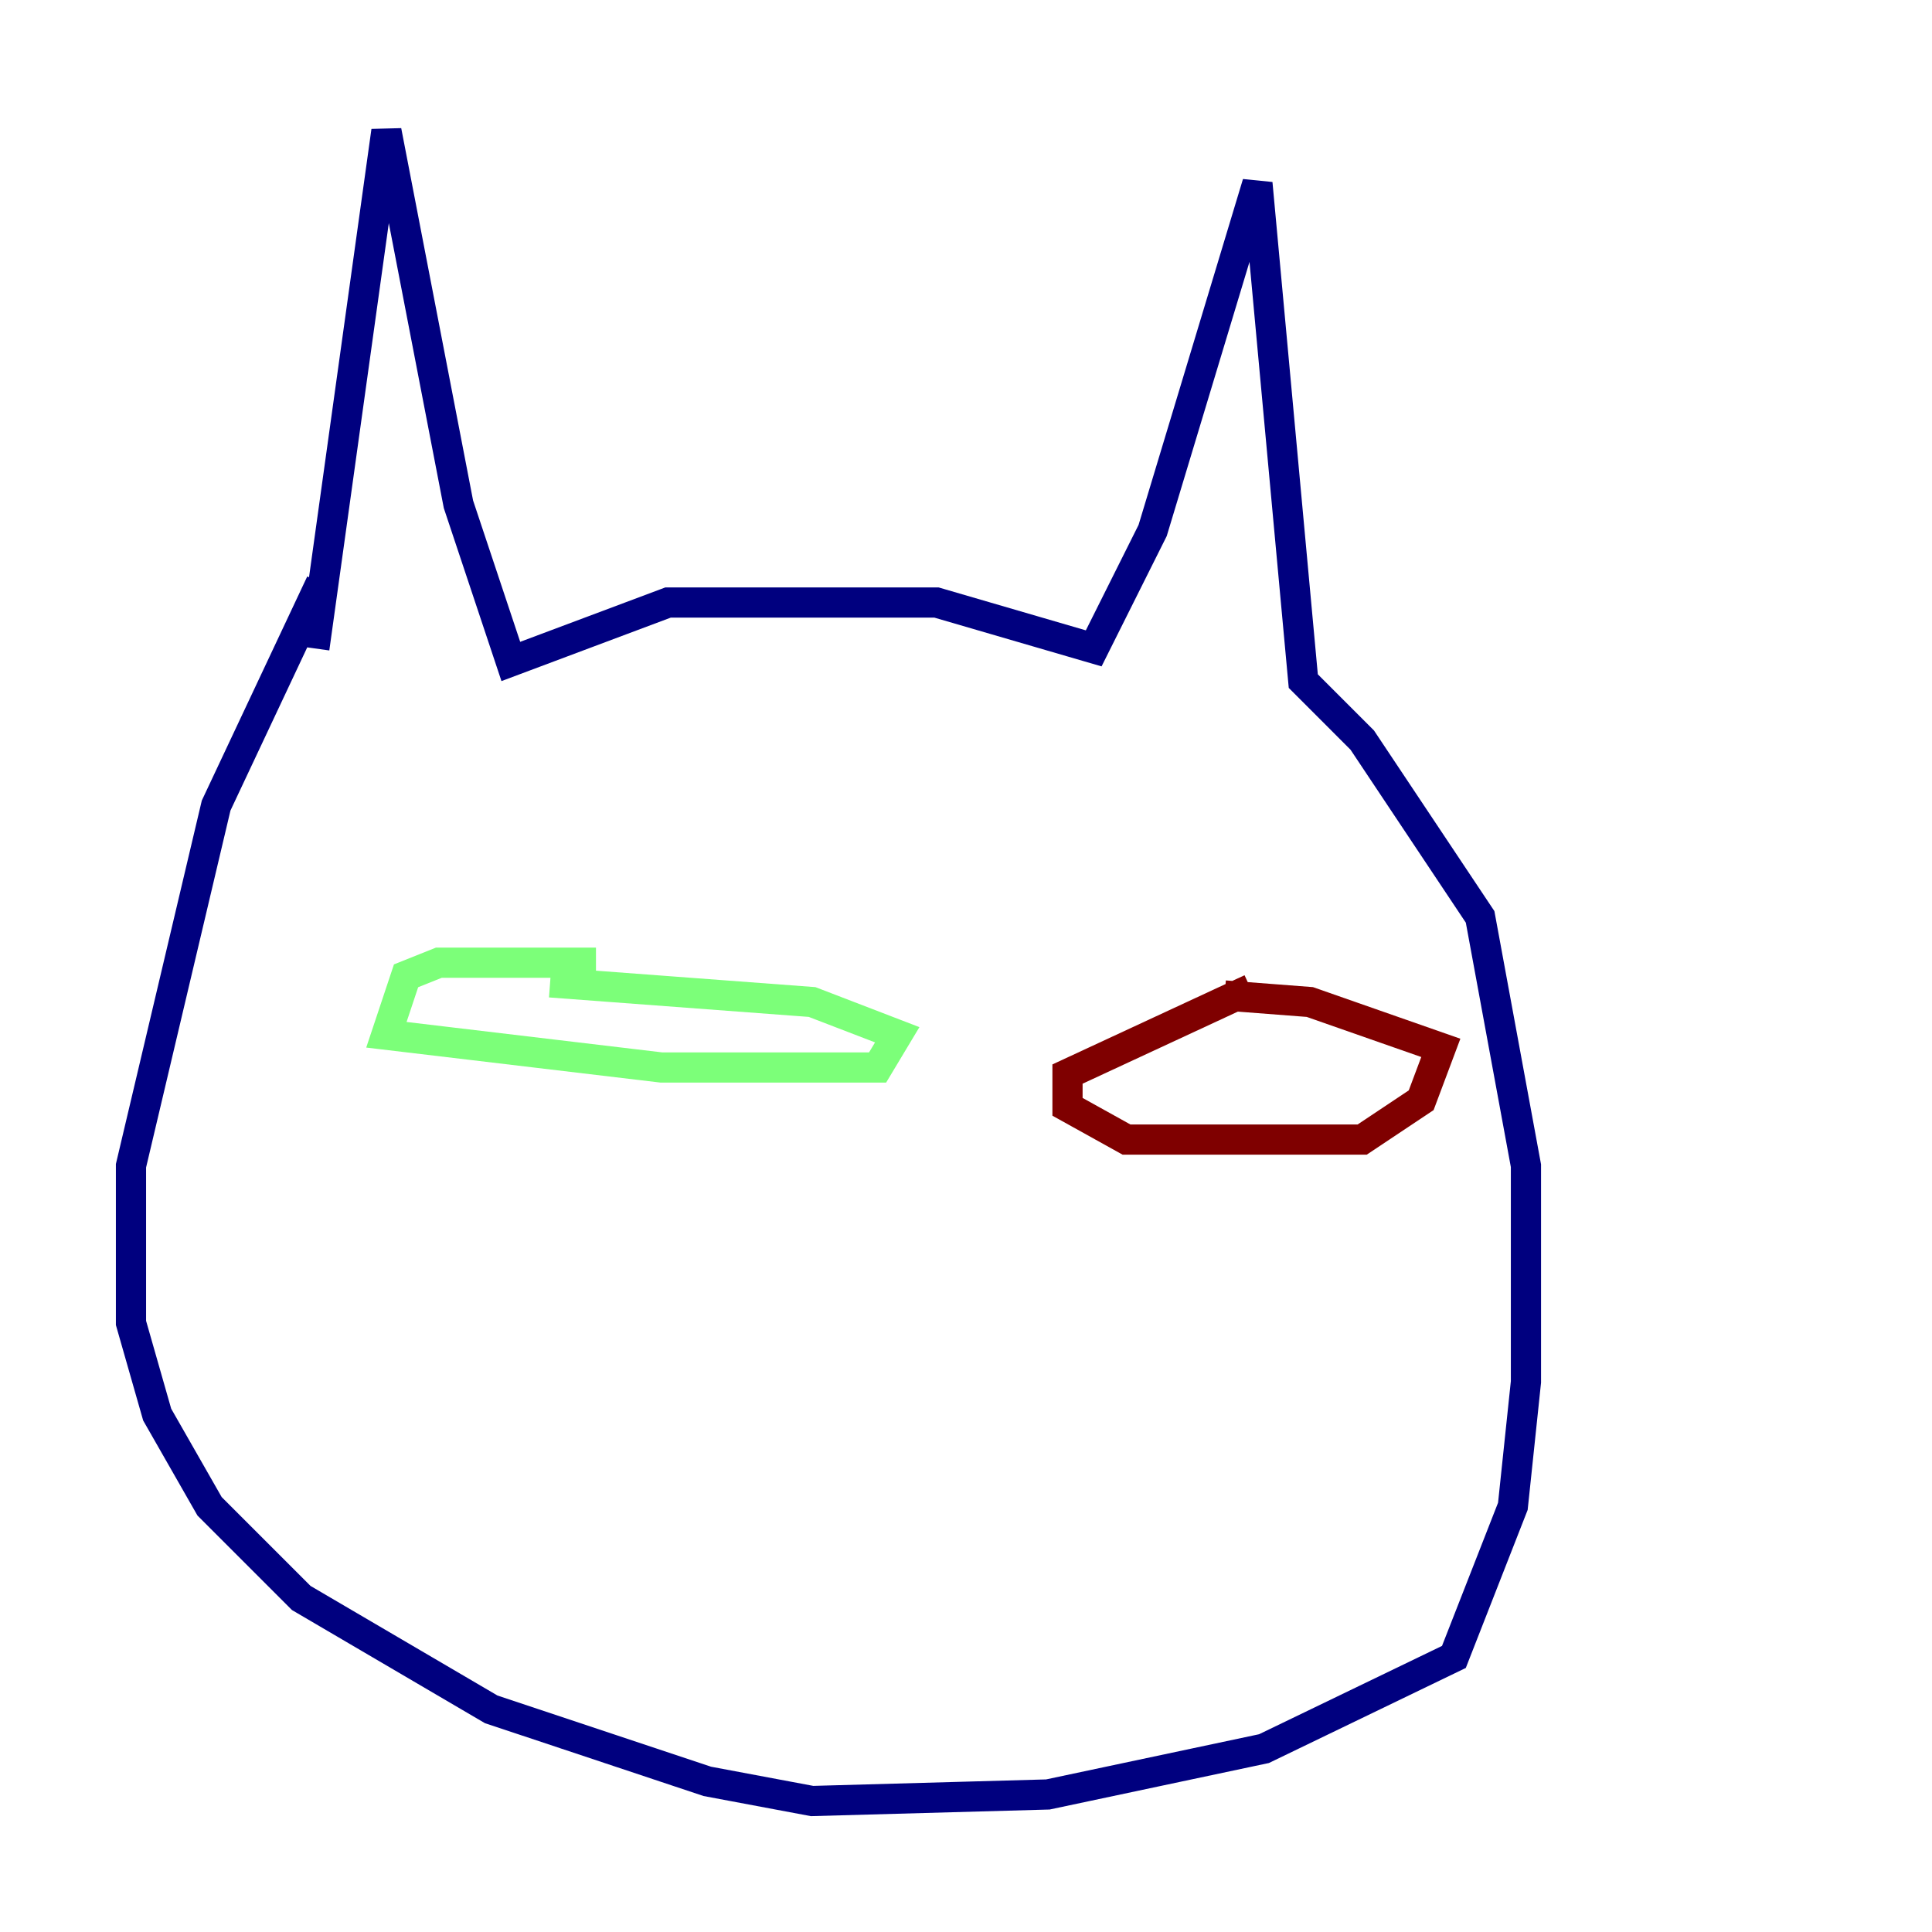 <?xml version="1.0" encoding="utf-8" ?>
<svg baseProfile="tiny" height="128" version="1.2" viewBox="0,0,128,128" width="128" xmlns="http://www.w3.org/2000/svg" xmlns:ev="http://www.w3.org/2001/xml-events" xmlns:xlink="http://www.w3.org/1999/xlink"><defs /><polyline fill="none" points="20.827,42.956 25.6,8.678 30.373,33.41 33.844,43.824 44.258,39.919 62.047,39.919 72.461,42.956 76.366,35.146 83.308,12.149 86.346,45.125 90.251,49.031 98.061,60.746 101.098,77.234 101.098,91.552 100.231,99.797 96.325,109.776 83.742,115.851 69.424,118.888 53.803,119.322 46.861,118.02 32.542,113.248 19.959,105.871 13.885,99.797 10.414,93.722 8.678,87.647 8.678,77.234 14.319,53.37 21.261,38.617" stroke="#00007f" stroke-width="2" /><polyline fill="none" points="39.485,63.783 29.071,63.783 26.902,64.651 25.6,68.556 43.824,70.725 58.142,70.725 59.444,68.556 53.803,66.386 36.447,65.085" stroke="#7cff79" stroke-width="2" /><polyline fill="none" points="82.875,65.519 70.725,71.159 70.725,73.329 74.63,75.498 90.251,75.498 94.156,72.895 95.458,69.424 86.78,66.386 81.139,65.953" stroke="#7f0000" stroke-width="2" /></svg>